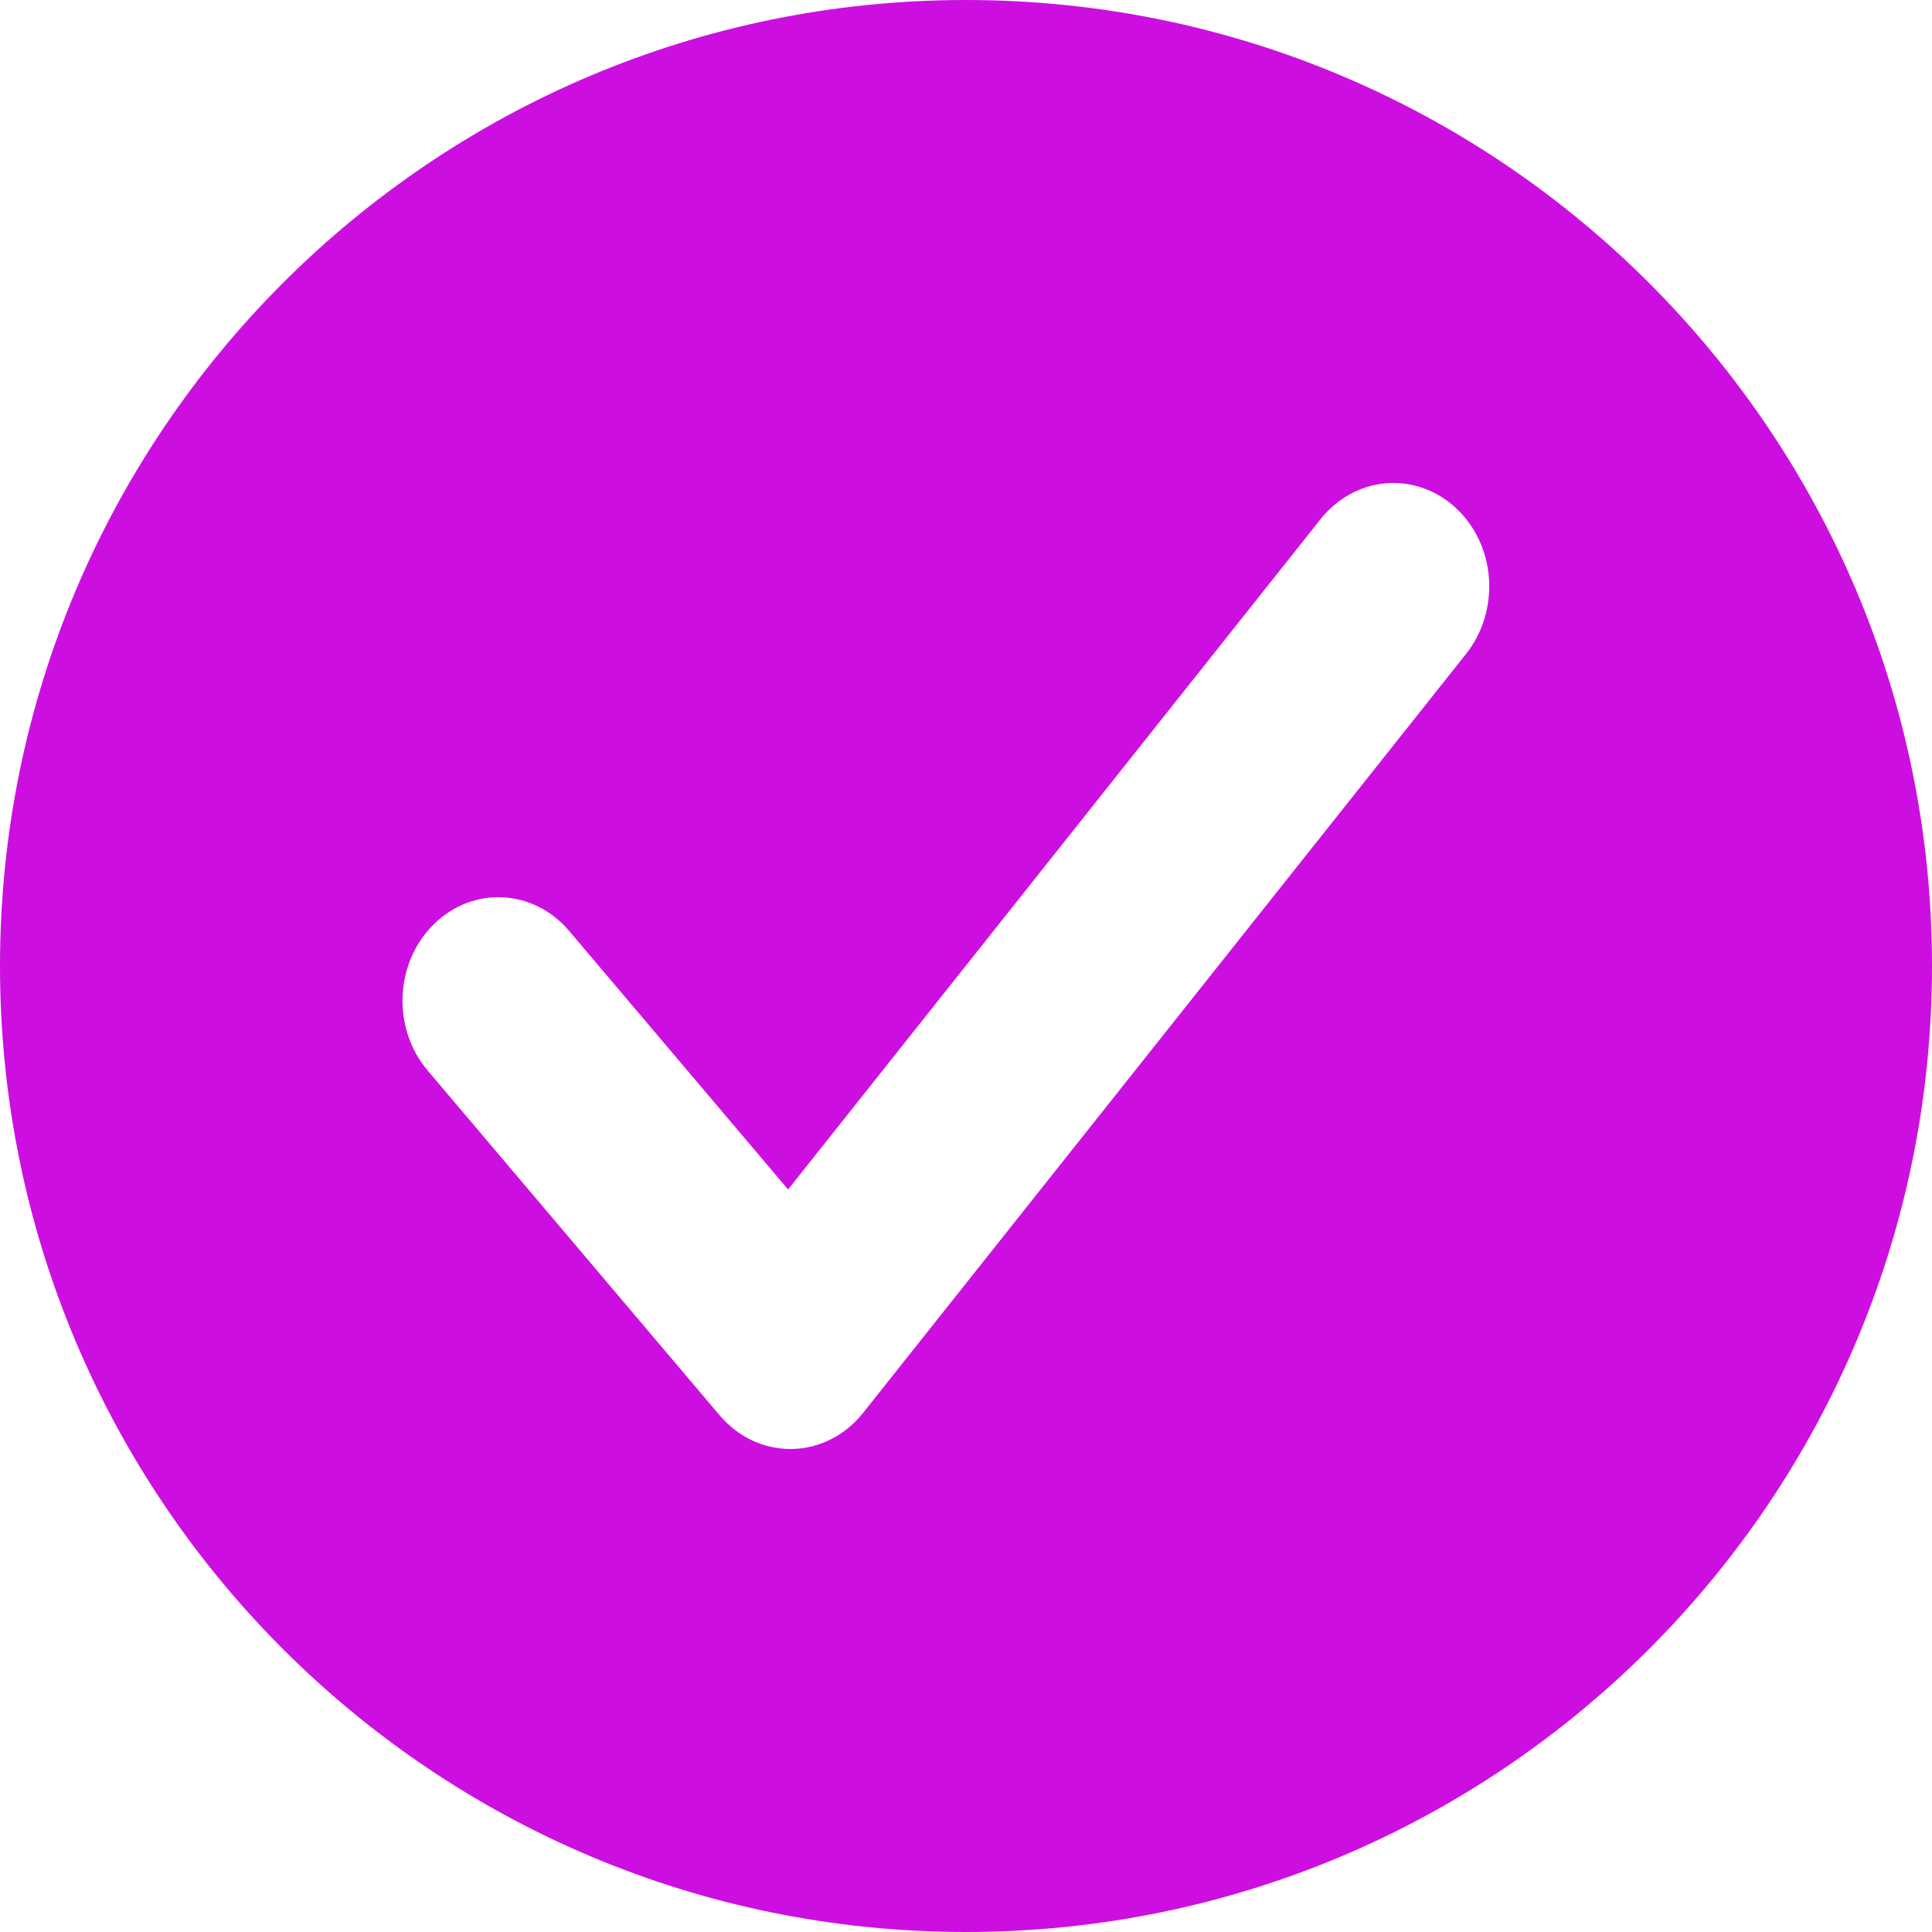 <?xml version="1.0" encoding="UTF-8"?>
<svg width="24px" height="24px" viewBox="0 0 24 24" version="1.1" xmlns="http://www.w3.org/2000/svg" xmlns:xlink="http://www.w3.org/1999/xlink">
    <title>iconVerified</title>
    <g id="Assets" stroke="none" stroke-width="1" fill="none" fill-rule="evenodd">
        <g id="assets" transform="translate(-763, -2191)" fill="#CC0FE0">
            <g id="icon/Verified" transform="translate(763, 2191)">
                <path d="M12,0 C18.627,-1.21743675e-15 24,5.373 24,12 C24,18.627 18.627,24 12,24 C5.373,24 8.11624501e-16,18.627 0,12 C-8.11624501e-16,5.373 5.373,1.21743675e-15 12,0 Z M17.349,6.001 L17.214,6.004 C16.898,6.031 16.605,6.194 16.4,6.455 L16.4,6.455 L9.79,14.776 L7.07,11.564 C6.626,11.04 5.873,11.003 5.388,11.482 C4.902,11.962 4.868,12.775 5.313,13.299 L5.313,13.299 L8.94,17.582 C9.165,17.848 9.484,18 9.819,18 L9.819,18 L9.837,18 C10.178,17.994 10.5,17.831 10.722,17.551 L10.722,17.551 L18.208,8.128 C18.416,7.868 18.52,7.531 18.497,7.19 C18.474,6.849 18.325,6.531 18.084,6.309 C17.843,6.087 17.53,5.976 17.214,6.004 Z" id="verified"></path>
            </g>
        </g>
    </g>
</svg>
